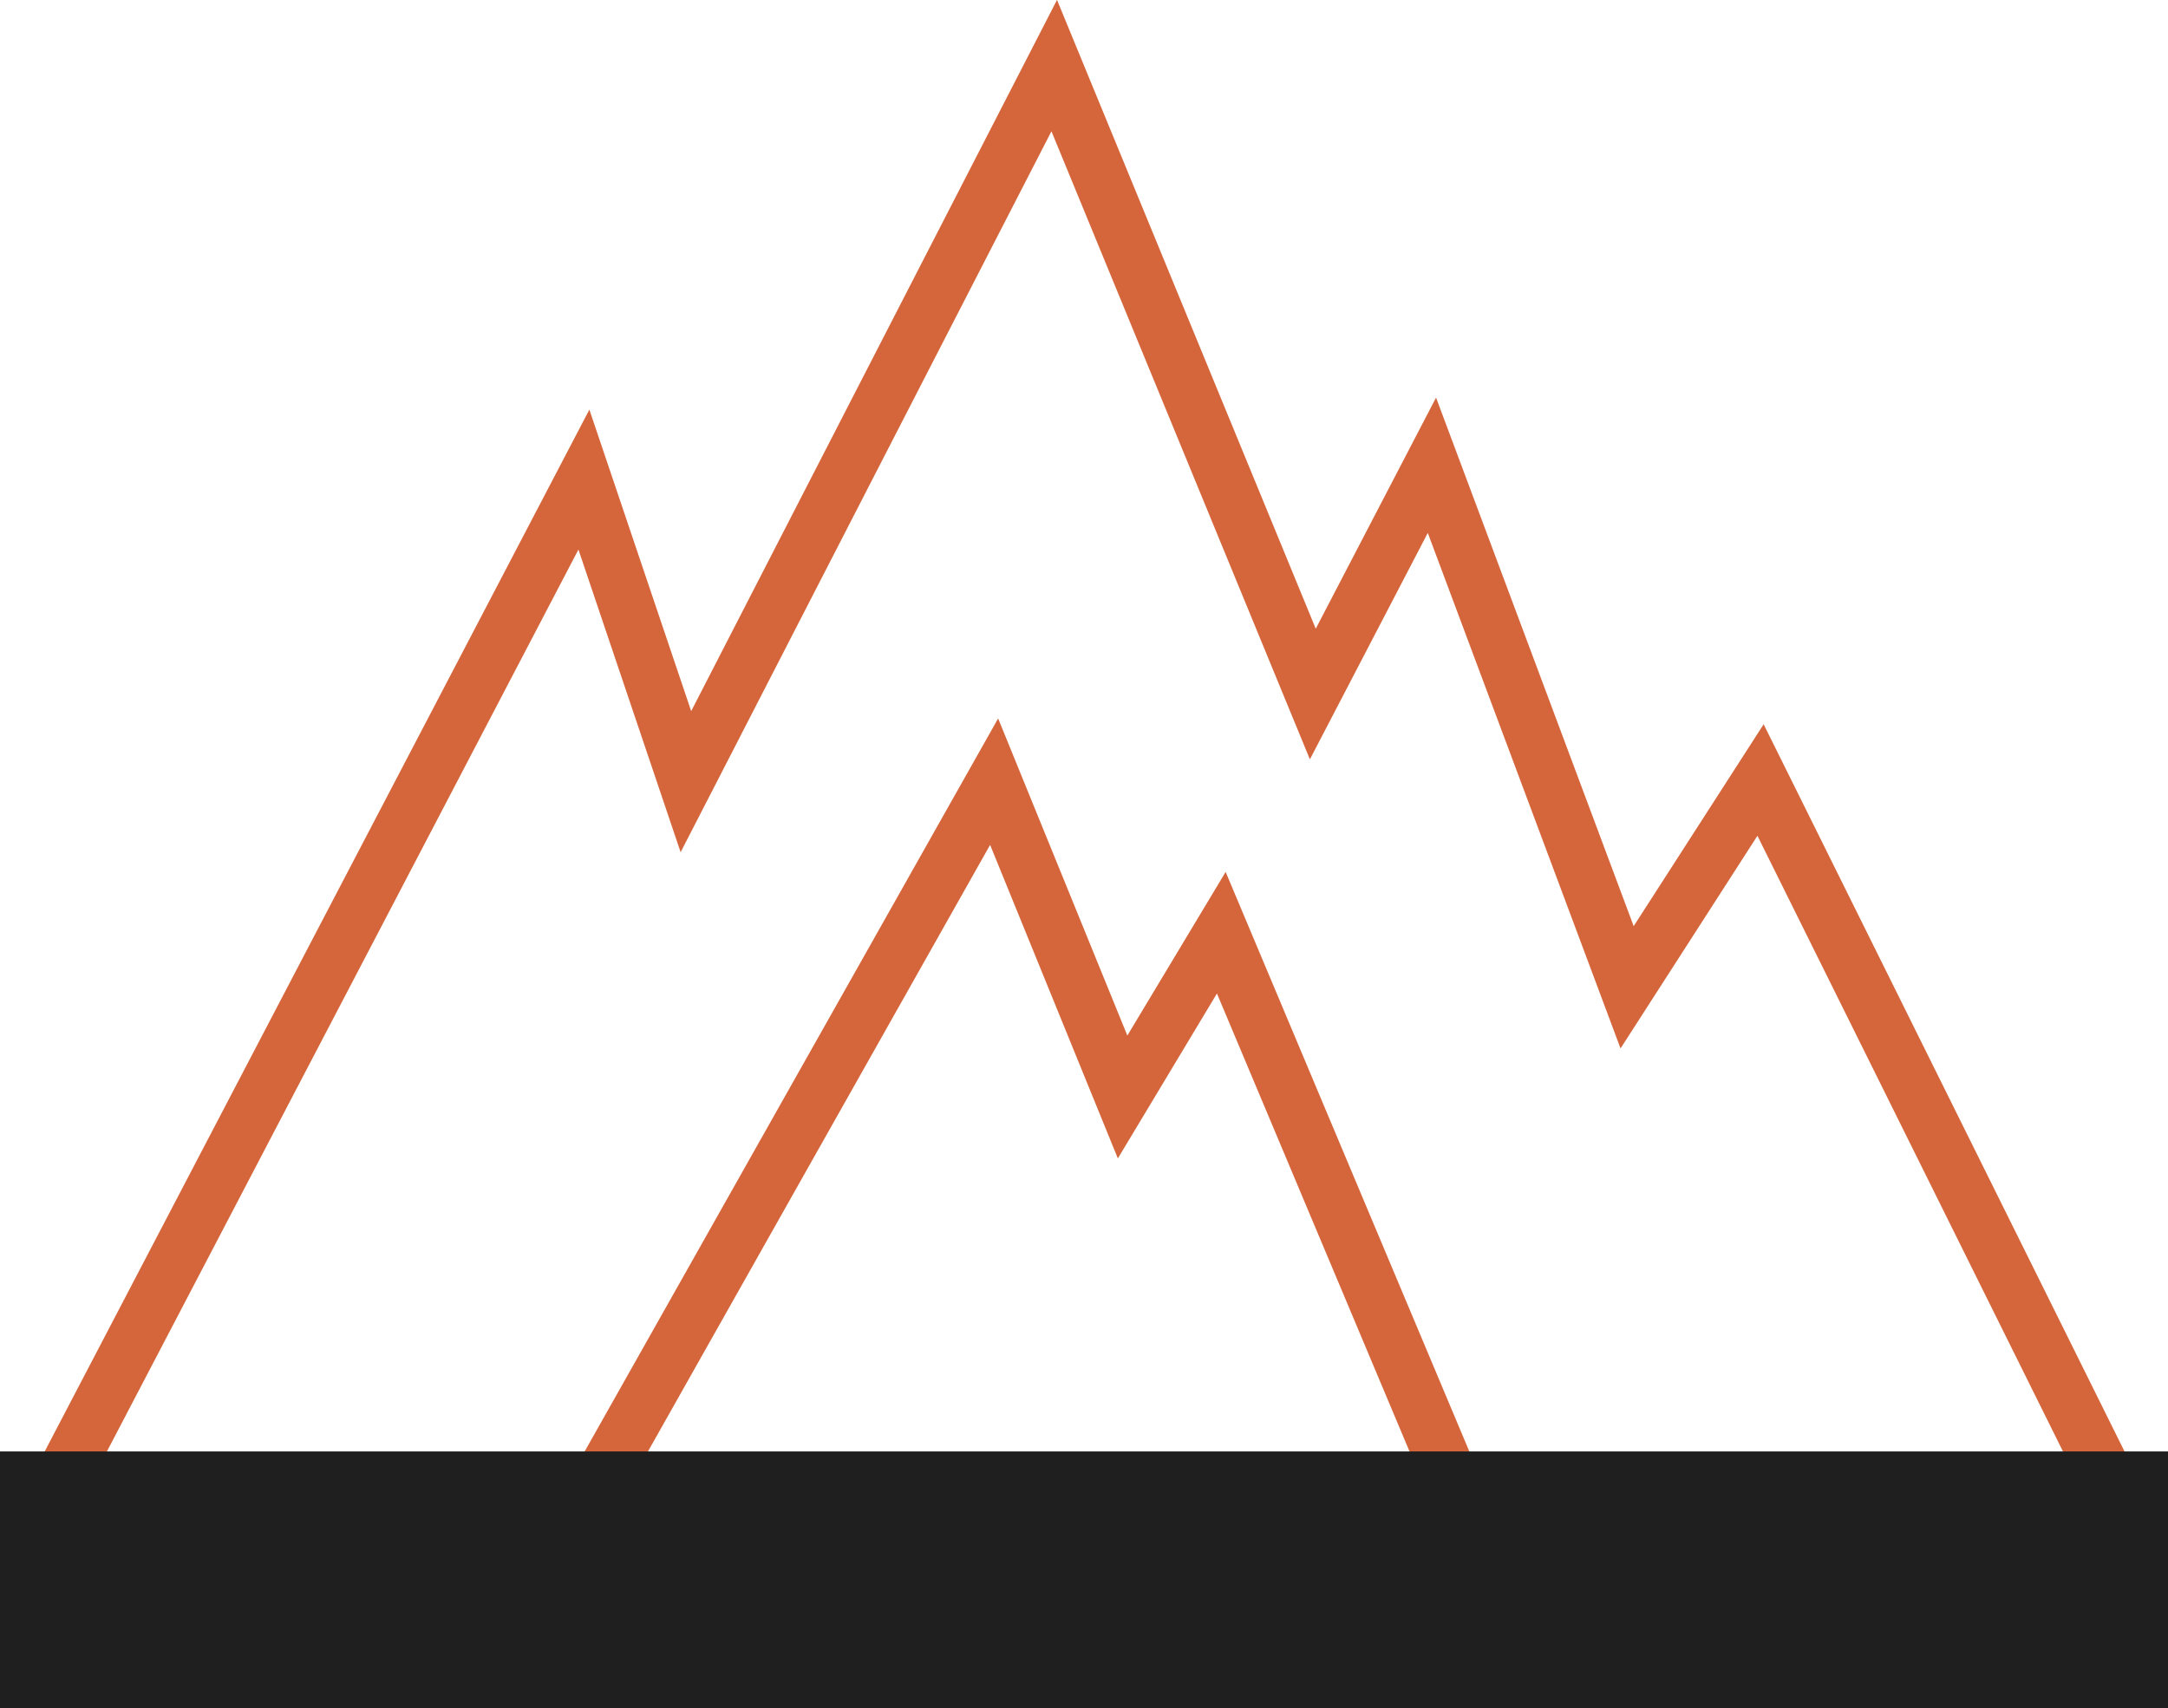 <svg xmlns="http://www.w3.org/2000/svg" viewBox="0 0 39.32 30.99"><defs><style>.cls-1{fill:none;stroke:#d5653a;stroke-miterlimit:10;}.cls-2{fill:#1f1f1f;}</style></defs><title>icon-4</title><g id="Layer_2" data-name="Layer 2"><g id="Layer_1-2" data-name="Layer 1"><polyline class="cls-1" points="1.03 26.99 10.59 8.7 12.44 14.18 19.12 1.19 23.81 12.59 25.97 8.44 29.51 17.91 31.93 14.15 38.39 27.17"/><polyline class="cls-1" points="10.14 28.17 18.03 14.18 20.36 19.9 22.15 16.92 27.3 29.17"/><rect class="cls-2" y="26.33" width="39.32" height="4.66"/></g></g></svg>